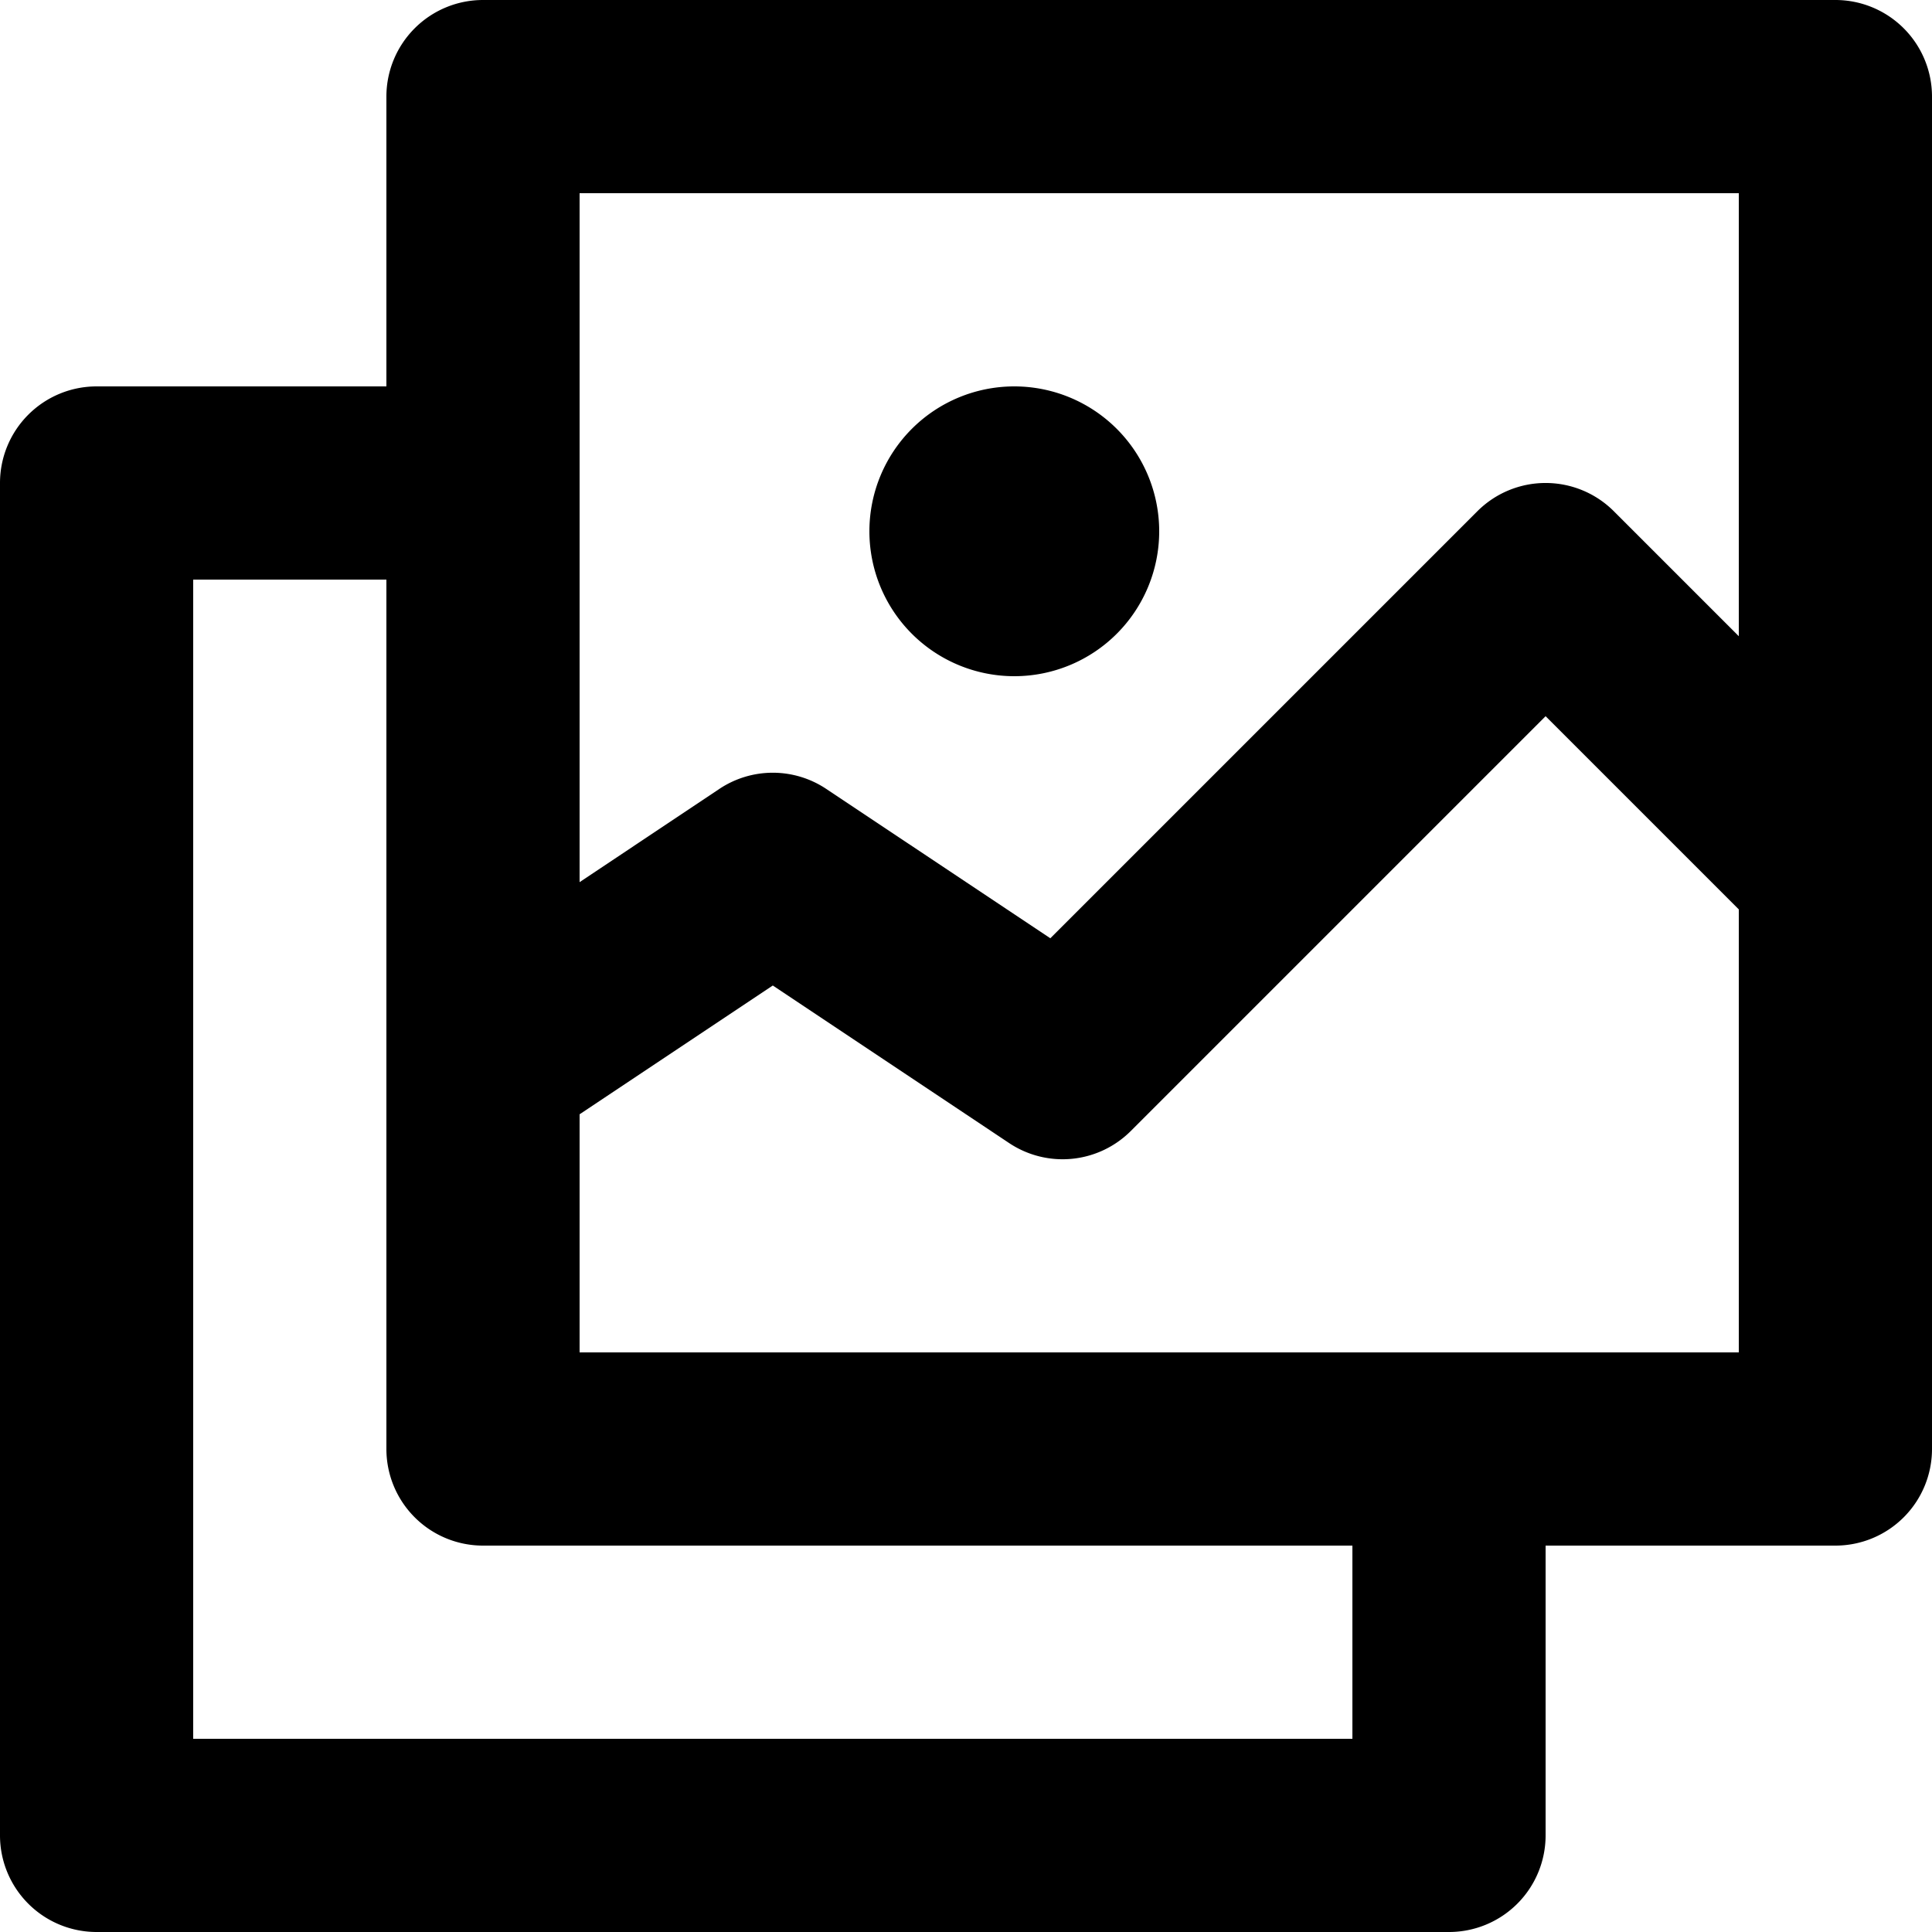 <svg xmlns="http://www.w3.org/2000/svg" viewBox="0 0 20 20"><path d="M19 0H5a1 1 0 0 0-1 1v3H1a1 1 0 0 0-1 1v14a1 1 0 0 0 1 1h14a1 1 0 0 0 1-1v-3h3a1 1 0 0 0 1-1V1a1 1 0 0 0-1-1zM6 14v-2.465l2-1.333 2.445 1.63a.998.998 0 0 0 1.262-.125L16 7.414l2 2V14H6zm8 4H2V6h2v9a1 1 0 0 0 1 1h9v2zM6 2h12v4.586l-1.293-1.293a.999.999 0 0 0-1.414 0l-4.42 4.42-2.318-1.545a.997.997 0 0 0-1.11 0L6 9.132V2zm4.5 5a1.5 1.5 0 1 0 0-3 1.5 1.5 0 0 0 0 3"/></svg>